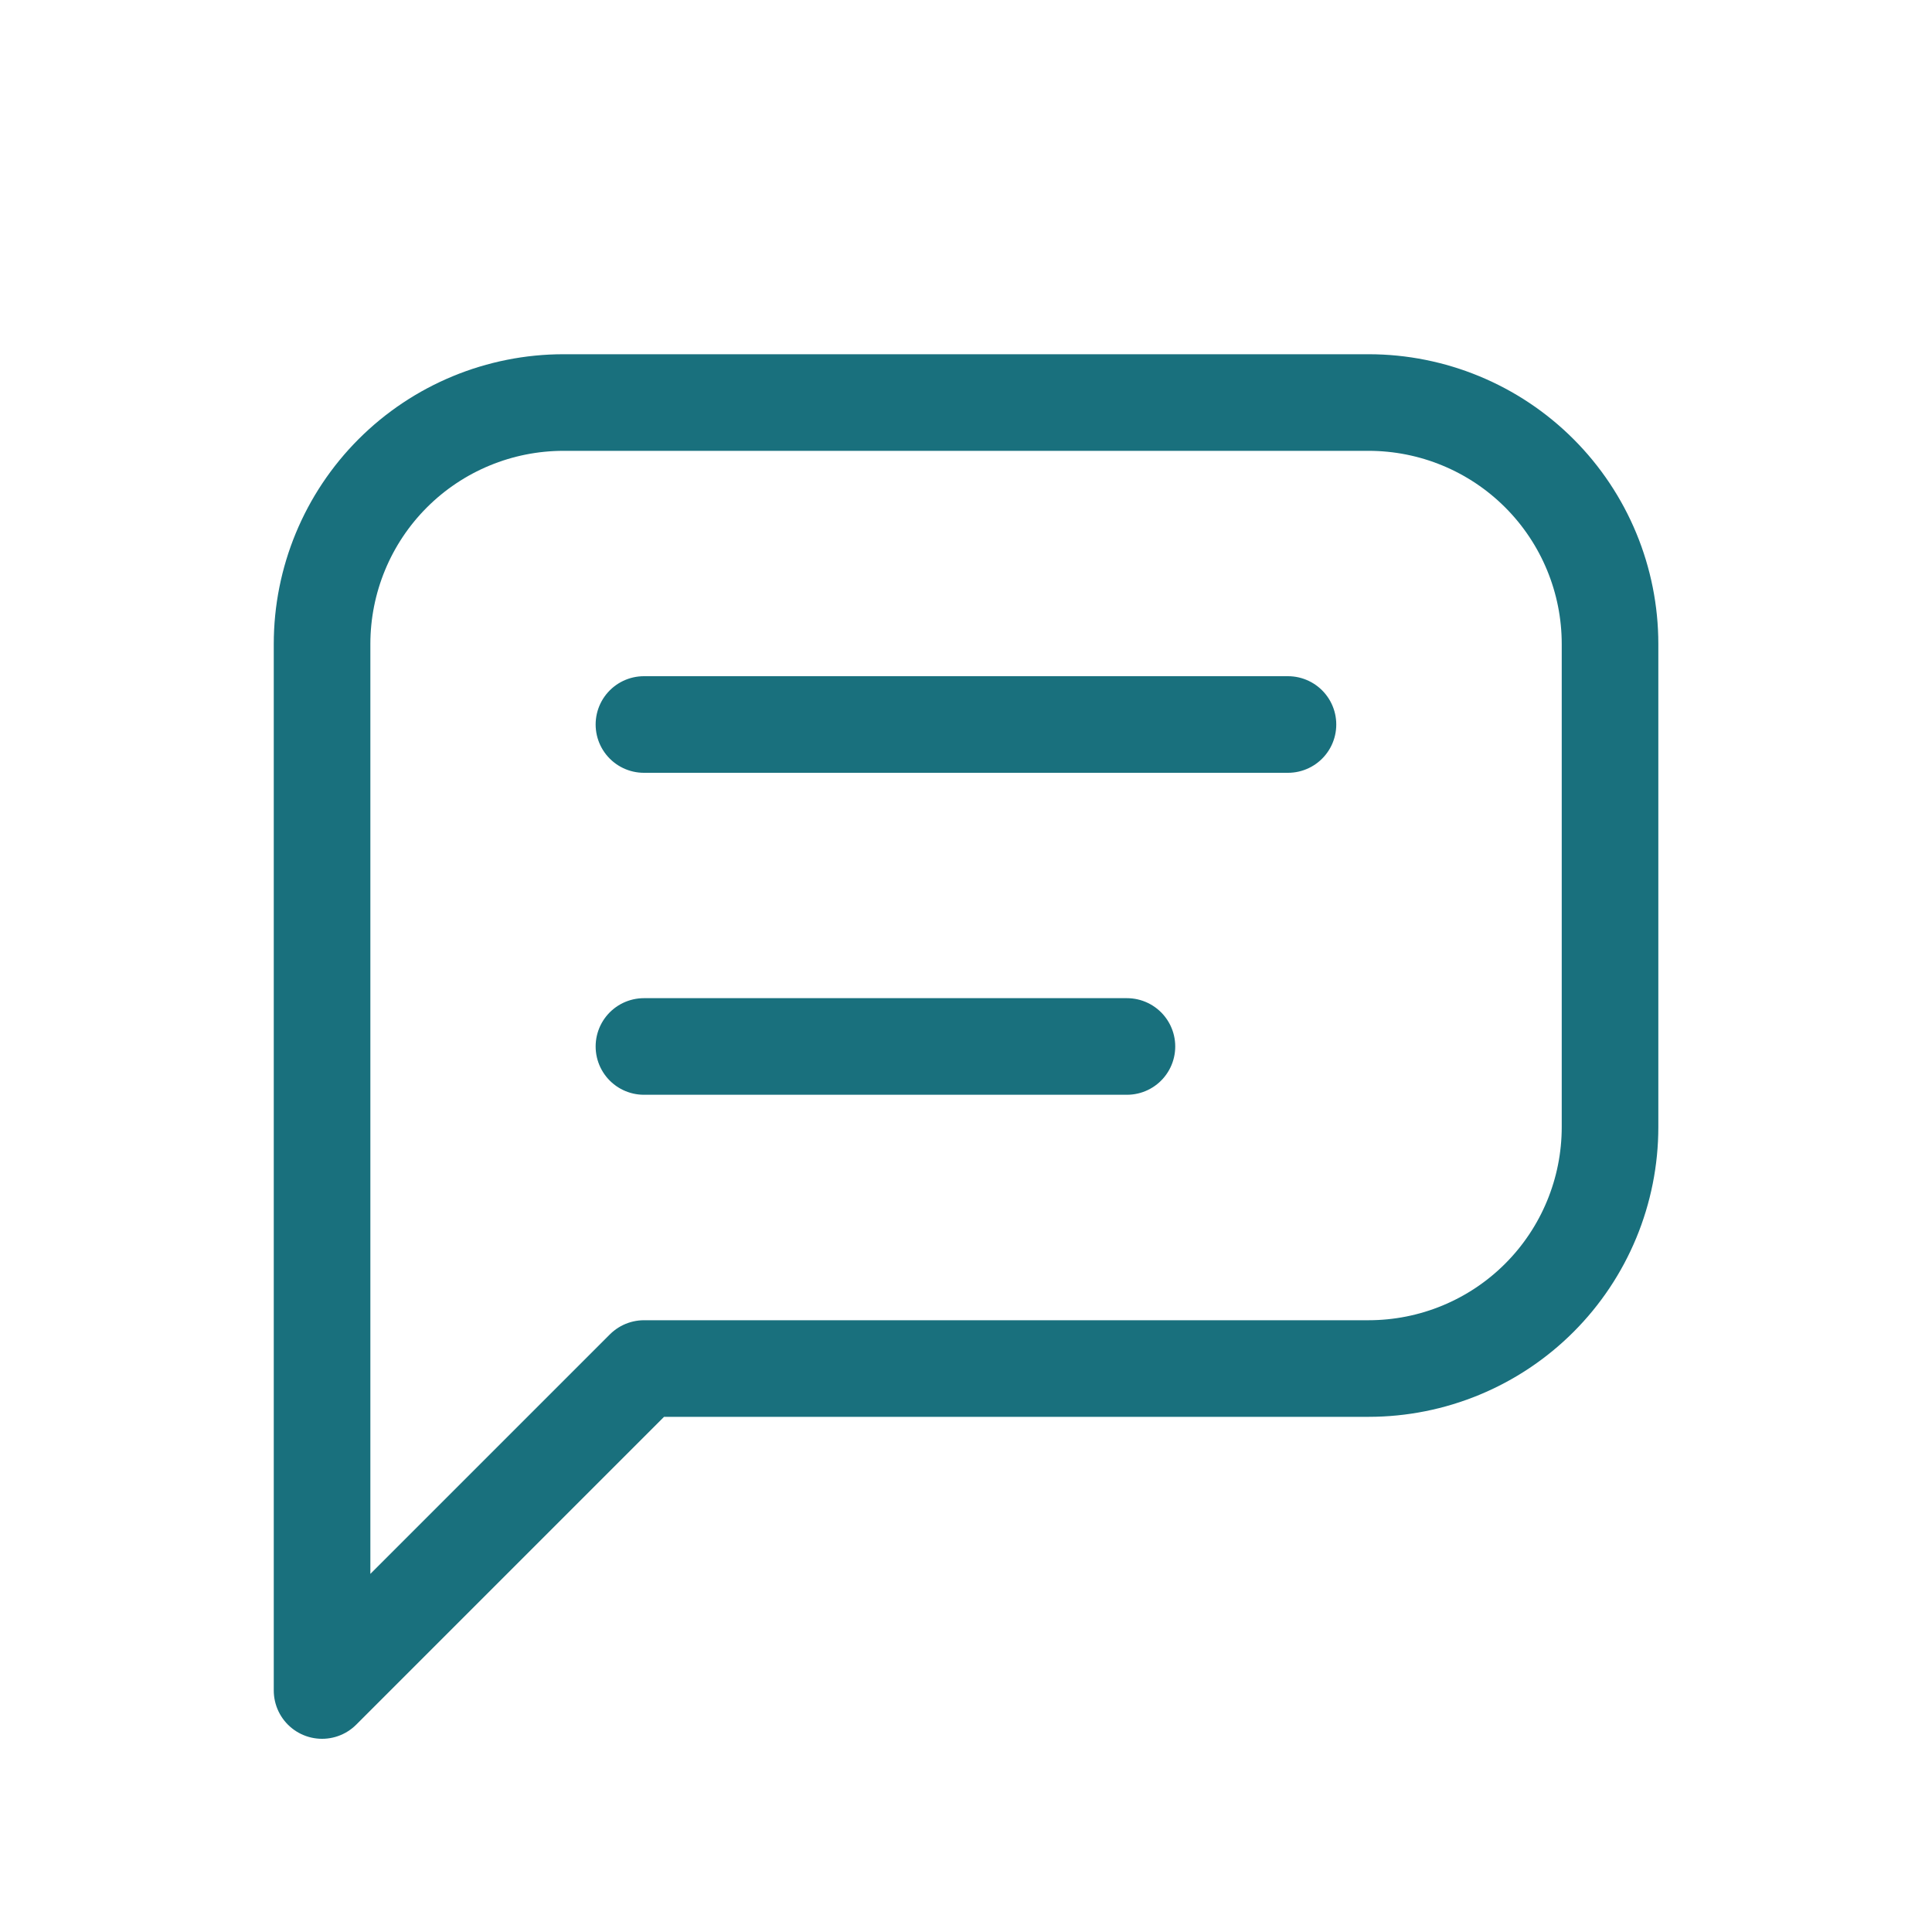 <svg xmlns="http://www.w3.org/2000/svg" width="20" height="20" fill="none"><g stroke="#19707D" stroke-linecap="round" stroke-linejoin="round" clip-path="url(#a)"><path d="M3.334 17.5V6.667c0-.663.263-1.299.732-1.768.469-.469 1.105-.732 1.768-.732h8.333c.663 0 1.299.263 1.768.732.469.469.732 1.105.732 1.768v5c0 .663-.263 1.299-.732 1.768-.469.469-1.105.732-1.768.732H6.667l-3.333 3.333ZM6.666 7.5h6.667M6.666 10.833H11.666"/></g><defs><clipPath id="a"><path fill="#fff" d="M0 0h20v20H0z"/></clipPath></defs></svg>